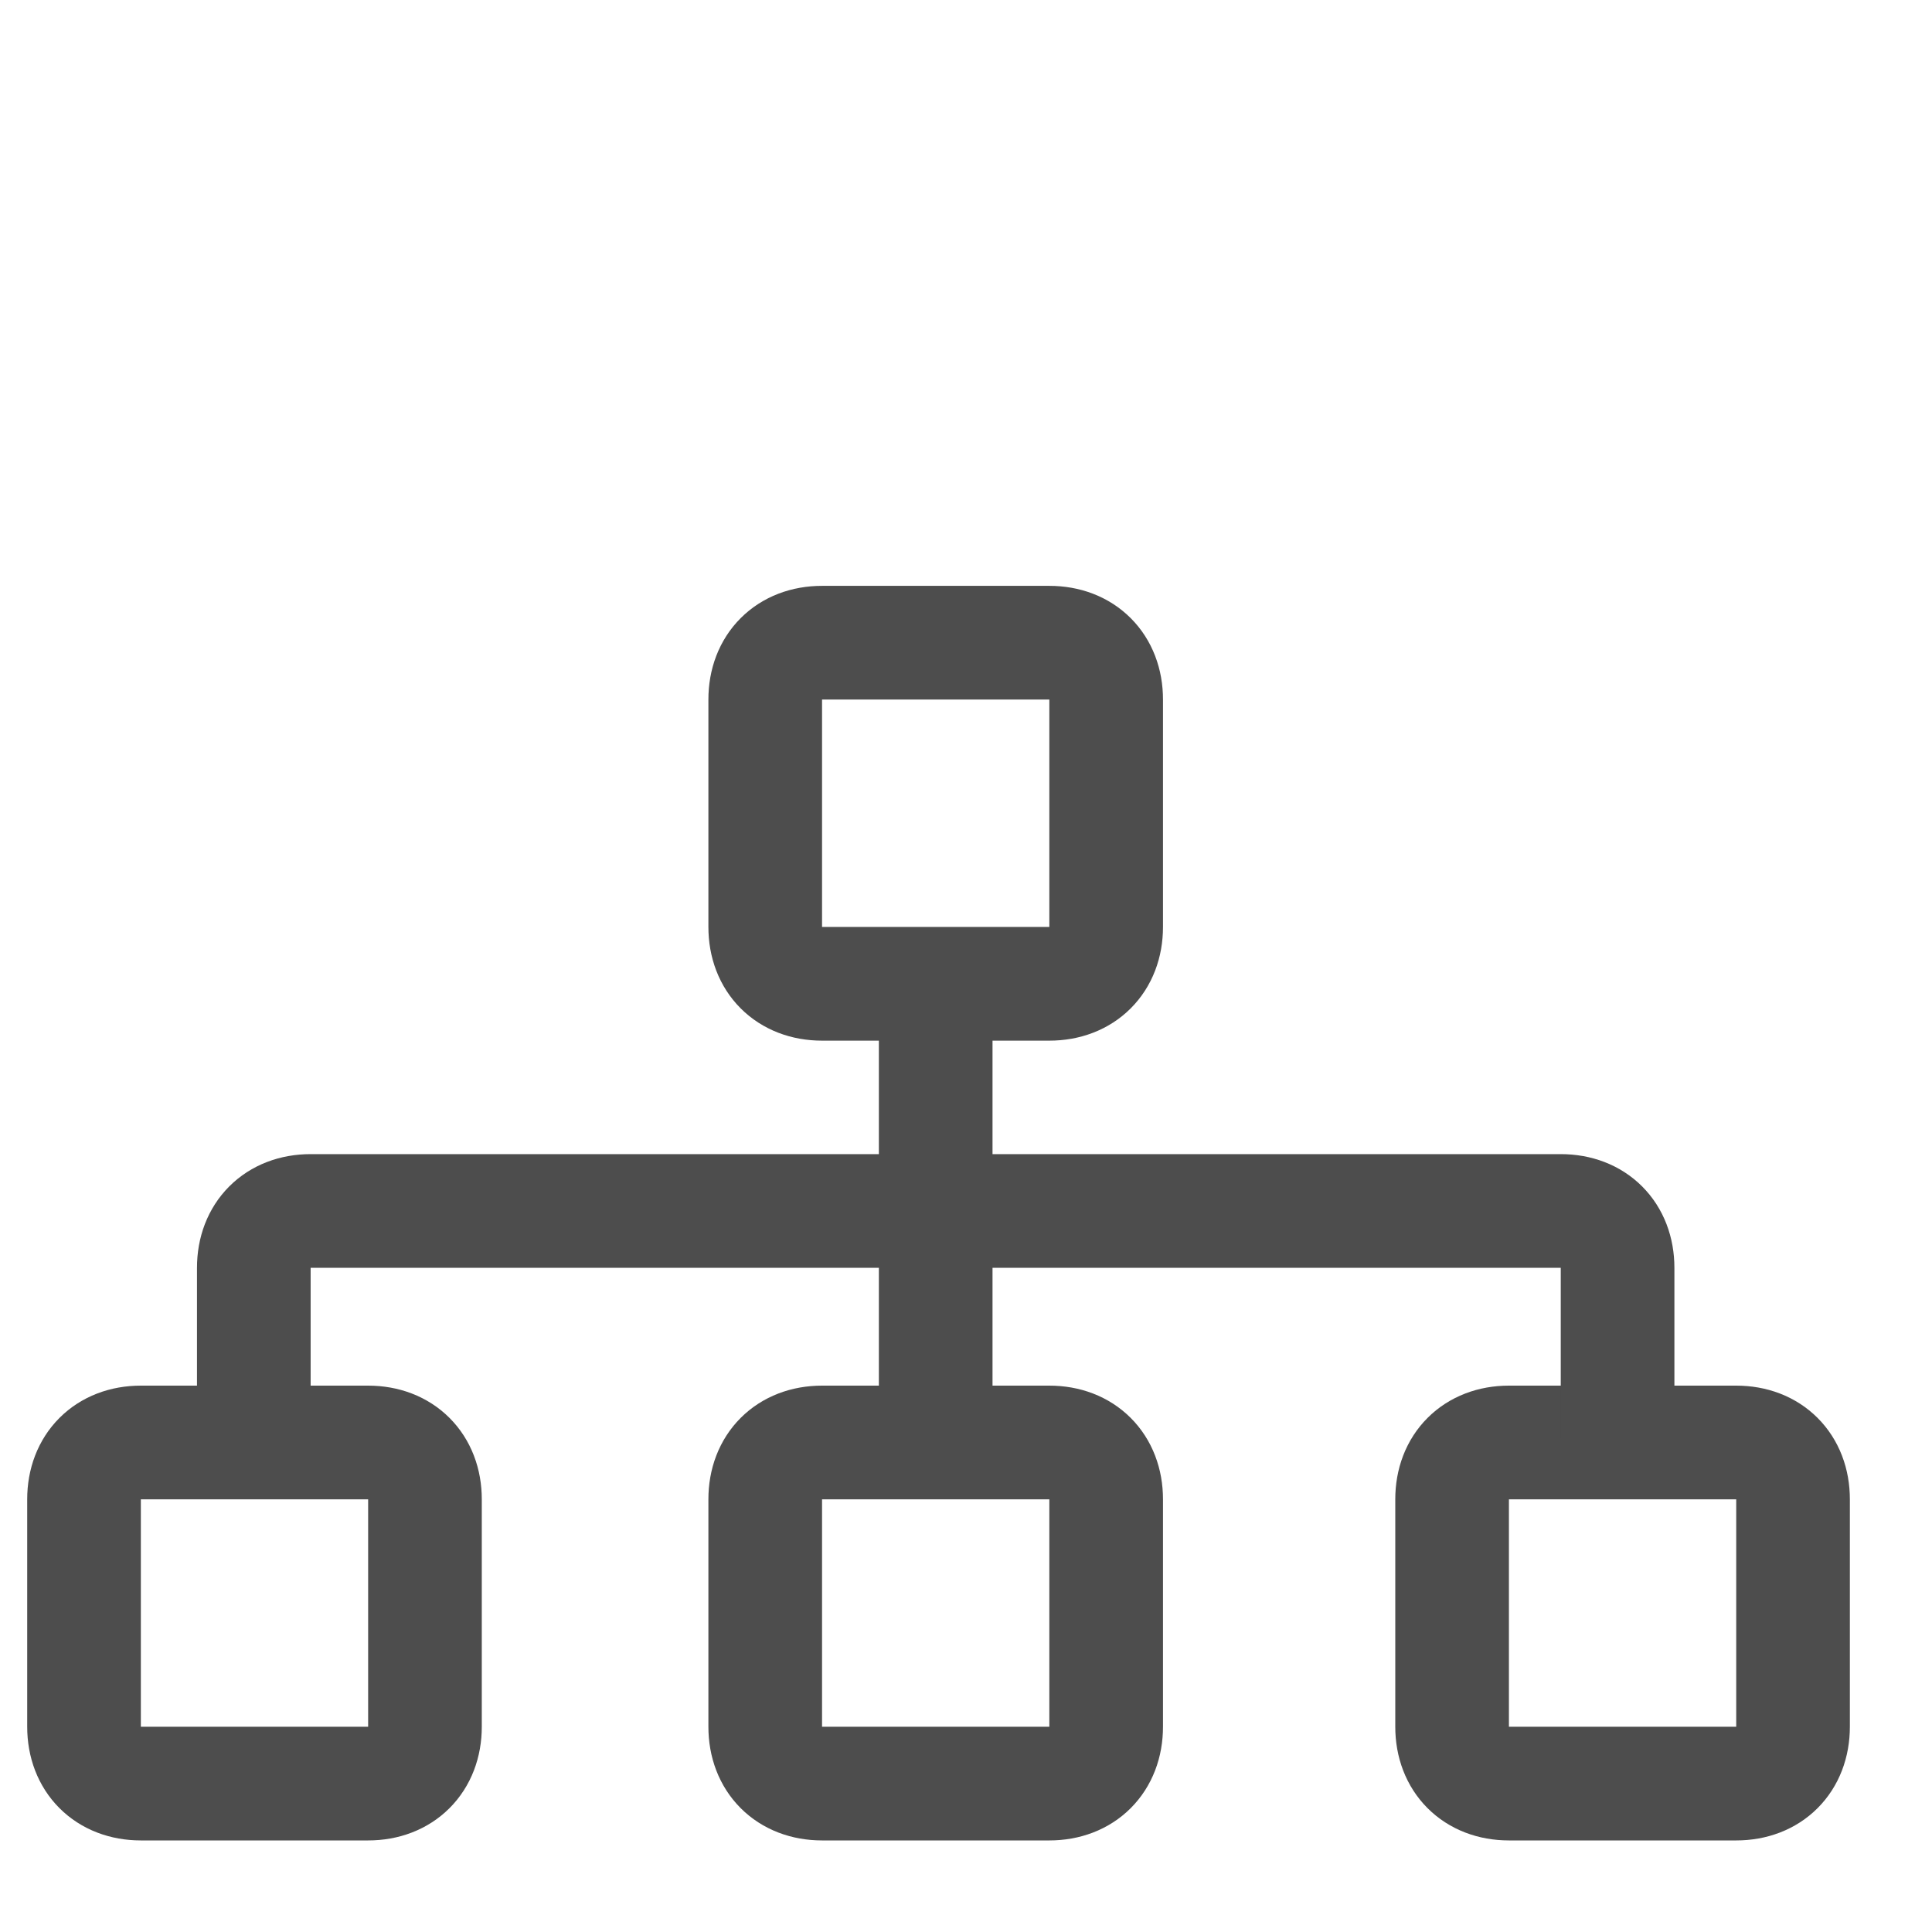 <?xml version="1.0" encoding="UTF-8" standalone="no"?>
<!DOCTYPE svg PUBLIC "-//W3C//DTD SVG 1.1//EN" "http://www.w3.org/Graphics/SVG/1.1/DTD/svg11.dtd">
<svg width="100%" height="100%" viewBox="0 0 34 34" version="1.1" xmlns="http://www.w3.org/2000/svg" xmlns:xlink="http://www.w3.org/1999/xlink" xml:space="preserve" style="fill-rule:evenodd;clip-rule:evenodd;stroke-miterlimit:1.414;">
    <g transform="matrix(1,0,0,1,-13729,-30270)">
        <g transform="matrix(0.999,-2.42305e-19,-2.54869e-19,0.951,11868,29998)">
            <g transform="matrix(1,0,0,1,8.05038e-15,1.052)">
                <g transform="matrix(1.001,2.55135e-19,2.68364e-19,1.052,-11880.4,-31555.6)">
                    <path d="M13749,30279C13749,30278.4 13748.6,30278 13748,30278L13744,30278C13743.4,30278 13743,30278.4 13743,30279L13743,30283C13743,30283.6 13743.4,30284 13744,30284L13748,30284C13748.6,30284 13749,30283.6 13749,30283L13749,30279Z" style="fill:none;stroke-width:2px;stroke:rgb(77,77,77);"/>
                </g>
                <g transform="matrix(1.001,2.55135e-19,2.68364e-19,1.052,-11880.4,-31540.8)">
                    <path d="M13749,30279C13749,30278.4 13748.6,30278 13748,30278L13744,30278C13743.4,30278 13743,30278.4 13743,30279L13743,30283C13743,30283.6 13743.4,30284 13744,30284L13748,30284C13748.6,30284 13749,30283.6 13749,30283L13749,30279Z" style="fill:none;stroke-width:2px;stroke:rgb(77,77,77);"/>
                </g>
                <g transform="matrix(1.001,2.55135e-19,2.68364e-19,1.052,-11868.3,-31540.8)">
                    <path d="M13749,30279C13749,30278.4 13748.6,30278 13748,30278L13744,30278C13743.4,30278 13743,30278.4 13743,30279L13743,30283C13743,30283.6 13743.4,30284 13744,30284L13748,30284C13748.6,30284 13749,30283.6 13749,30283L13749,30279Z" style="fill:none;stroke-width:2px;stroke:rgb(77,77,77);"/>
                </g>
                <g transform="matrix(1.001,2.55135e-19,2.68364e-19,1.052,-11892.4,-31540.8)">
                    <path d="M13749,30279C13749,30278.4 13748.6,30278 13748,30278L13744,30278C13743.4,30278 13743,30278.4 13743,30279L13743,30283C13743,30283.6 13743.4,30284 13744,30284L13748,30284C13748.6,30284 13749,30283.6 13749,30283L13749,30279Z" style="fill:none;stroke-width:2px;stroke:rgb(77,77,77);"/>
                </g>
                <g transform="matrix(1.001,2.55135e-19,2.68364e-19,1.052,-11880.4,-31553.5)">
                    <path d="M13746,30282L13746,30290" style="fill:none;stroke-width:2px;stroke:rgb(77,77,77);"/>
                </g>
                <g transform="matrix(1.001,2.55135e-19,2.68364e-19,1.052,-11880.4,-31553.5)">
                    <path d="M13734,30290C13734,30290 13734,30288.2 13734,30287C13734,30286.4 13734.4,30286 13735,30286C13738.9,30286 13753.1,30286 13757,30286C13757.6,30286 13758,30286.4 13758,30287C13758,30288.2 13758,30290 13758,30290" style="fill:none;stroke-width:2px;stroke:rgb(77,77,77);"/>
                </g>
            </g>
        </g>
    </g>
</svg>
